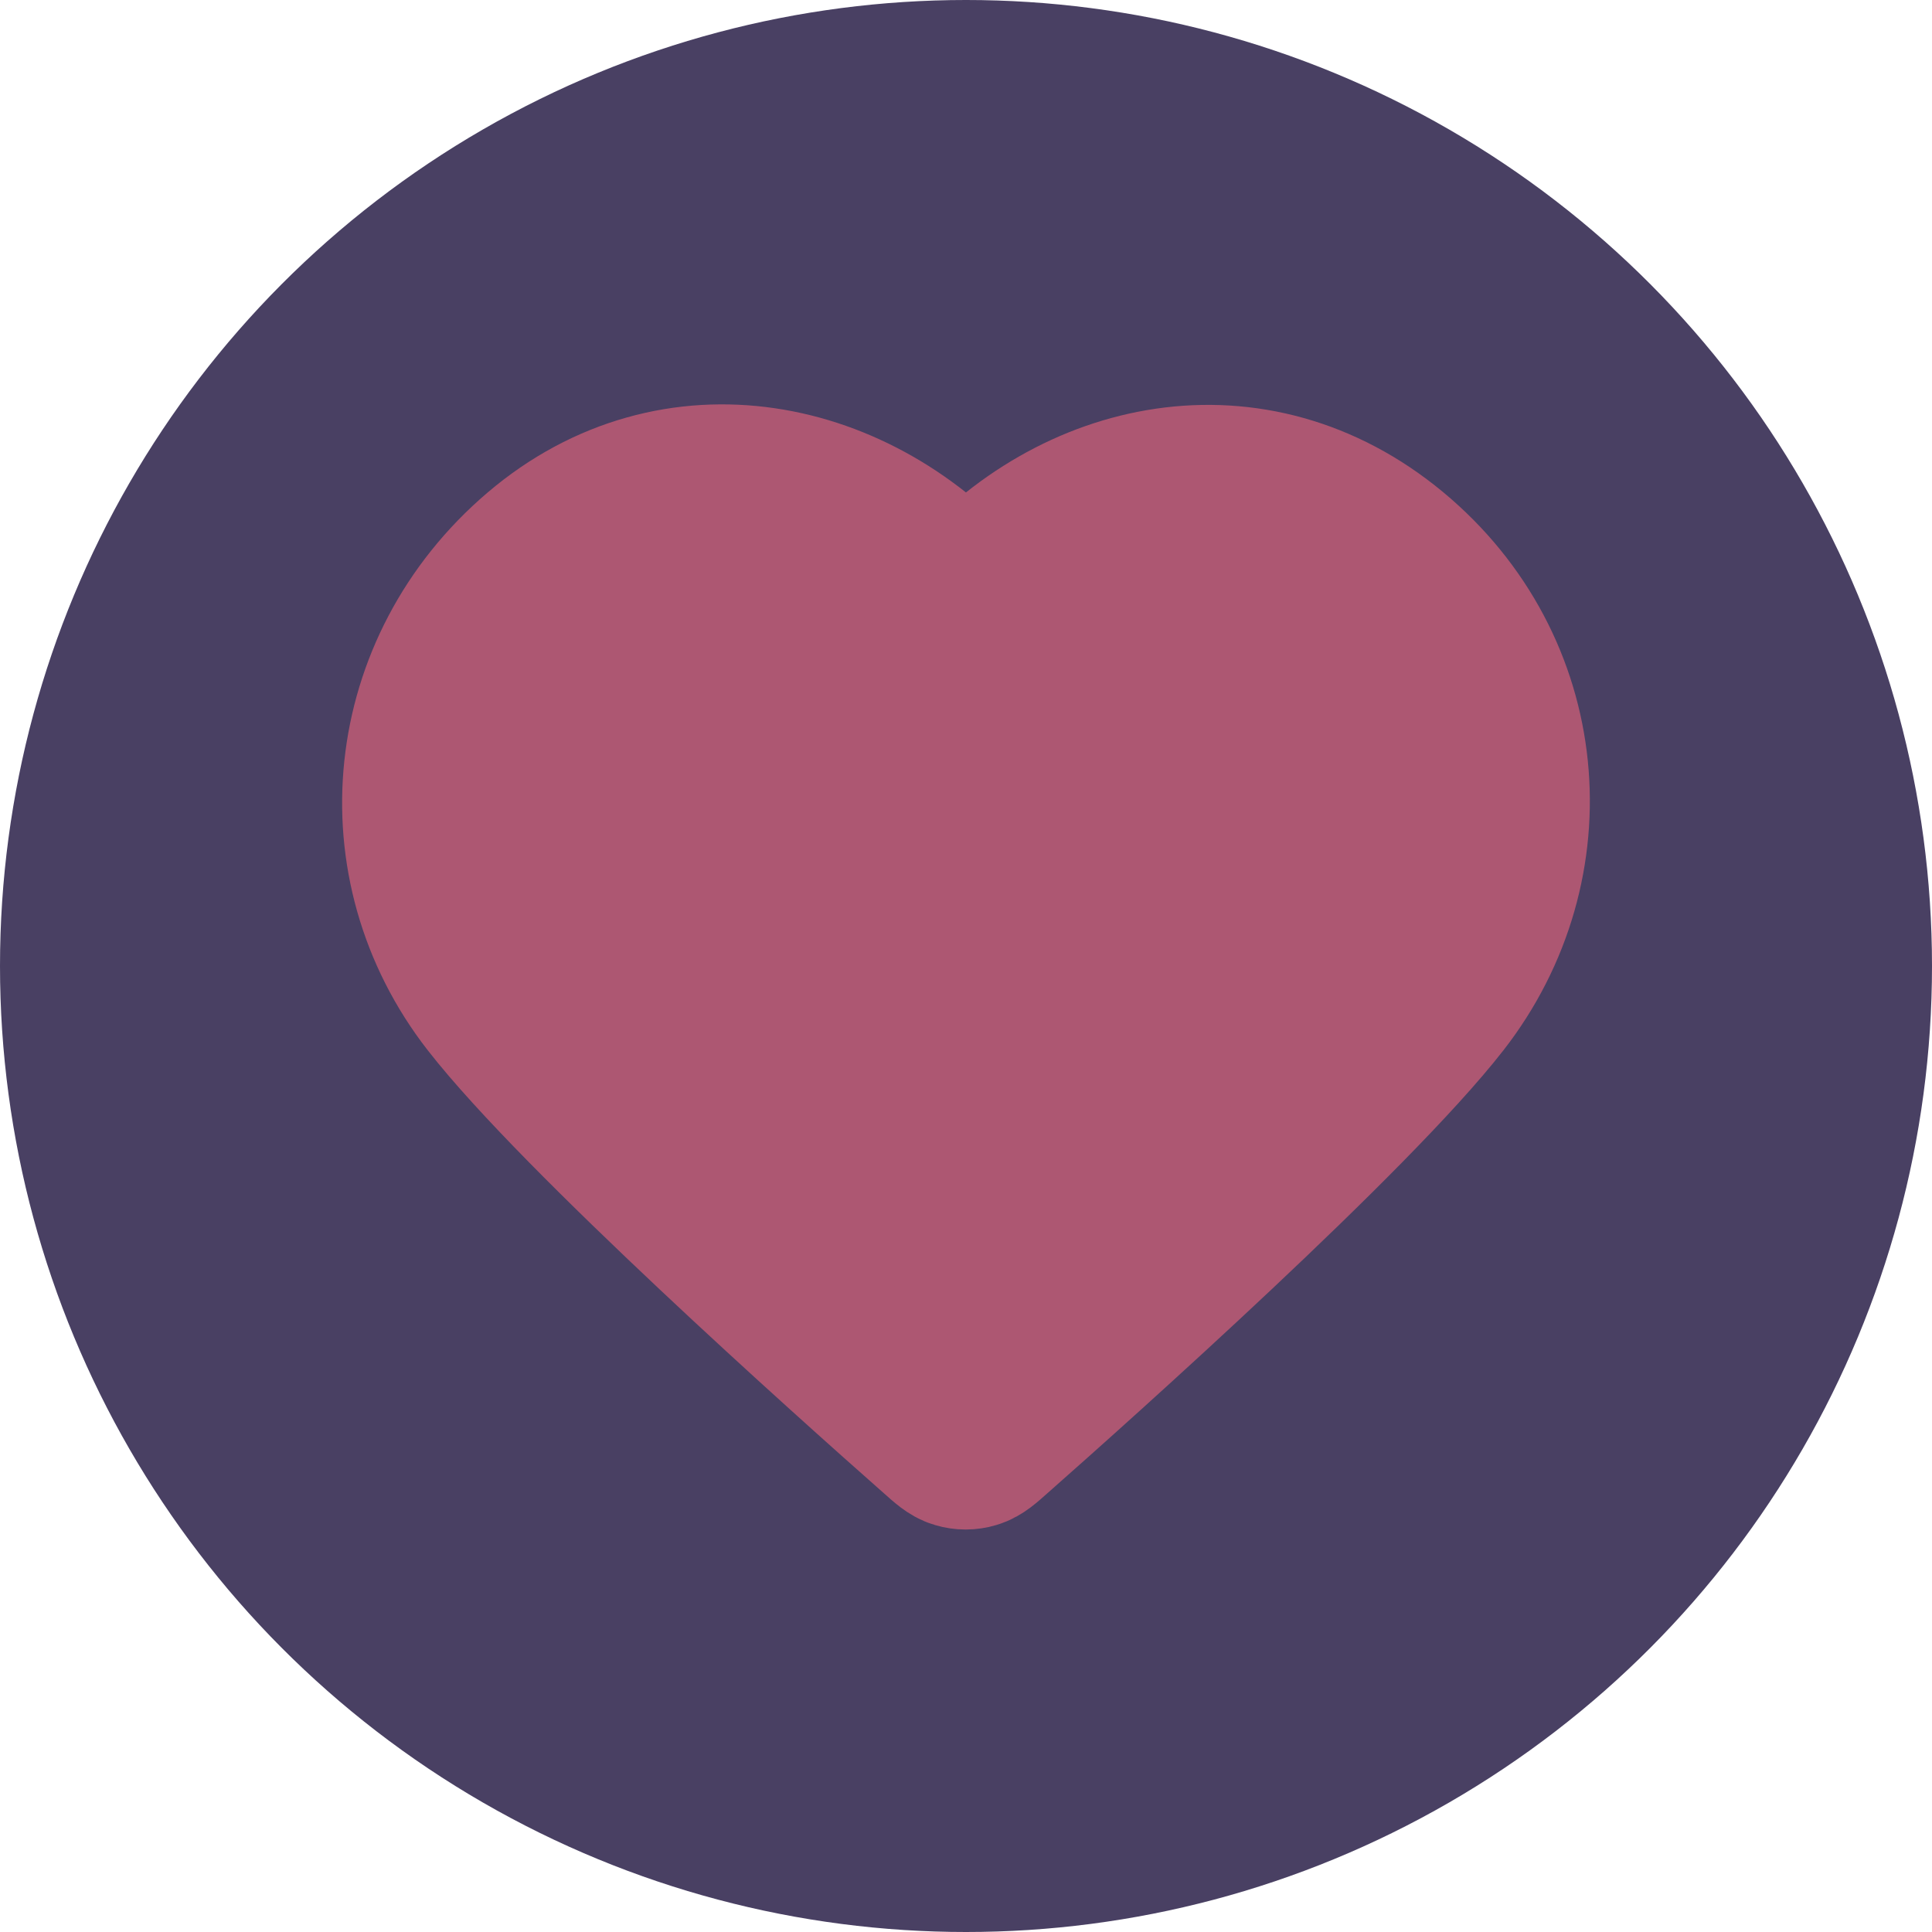 <svg width="24" height="24" viewBox="0 0 24 24" fill="none" xmlns="http://www.w3.org/2000/svg">
<circle cx="12" cy="12" r="12" fill="#494063"/>
<path fill-rule="evenodd" clip-rule="evenodd" d="M12 7.5C10.65 5.927 8.395 5.441 6.704 6.881C5.014 8.322 4.775 10.729 6.103 12.433C7.207 13.849 10.549 16.836 11.644 17.802C11.766 17.911 11.827 17.965 11.899 17.986C11.961 18.005 12.03 18.005 12.092 17.986C12.163 17.965 12.225 17.911 12.347 17.802C13.442 16.836 16.783 13.849 17.887 12.433C19.215 10.729 19.006 8.306 17.286 6.881C15.566 5.456 13.35 5.927 12 7.5Z" fill="#AD5772" stroke="#AD5772" stroke-width="2" stroke-linecap="round" stroke-linejoin="round"/>
</svg>
